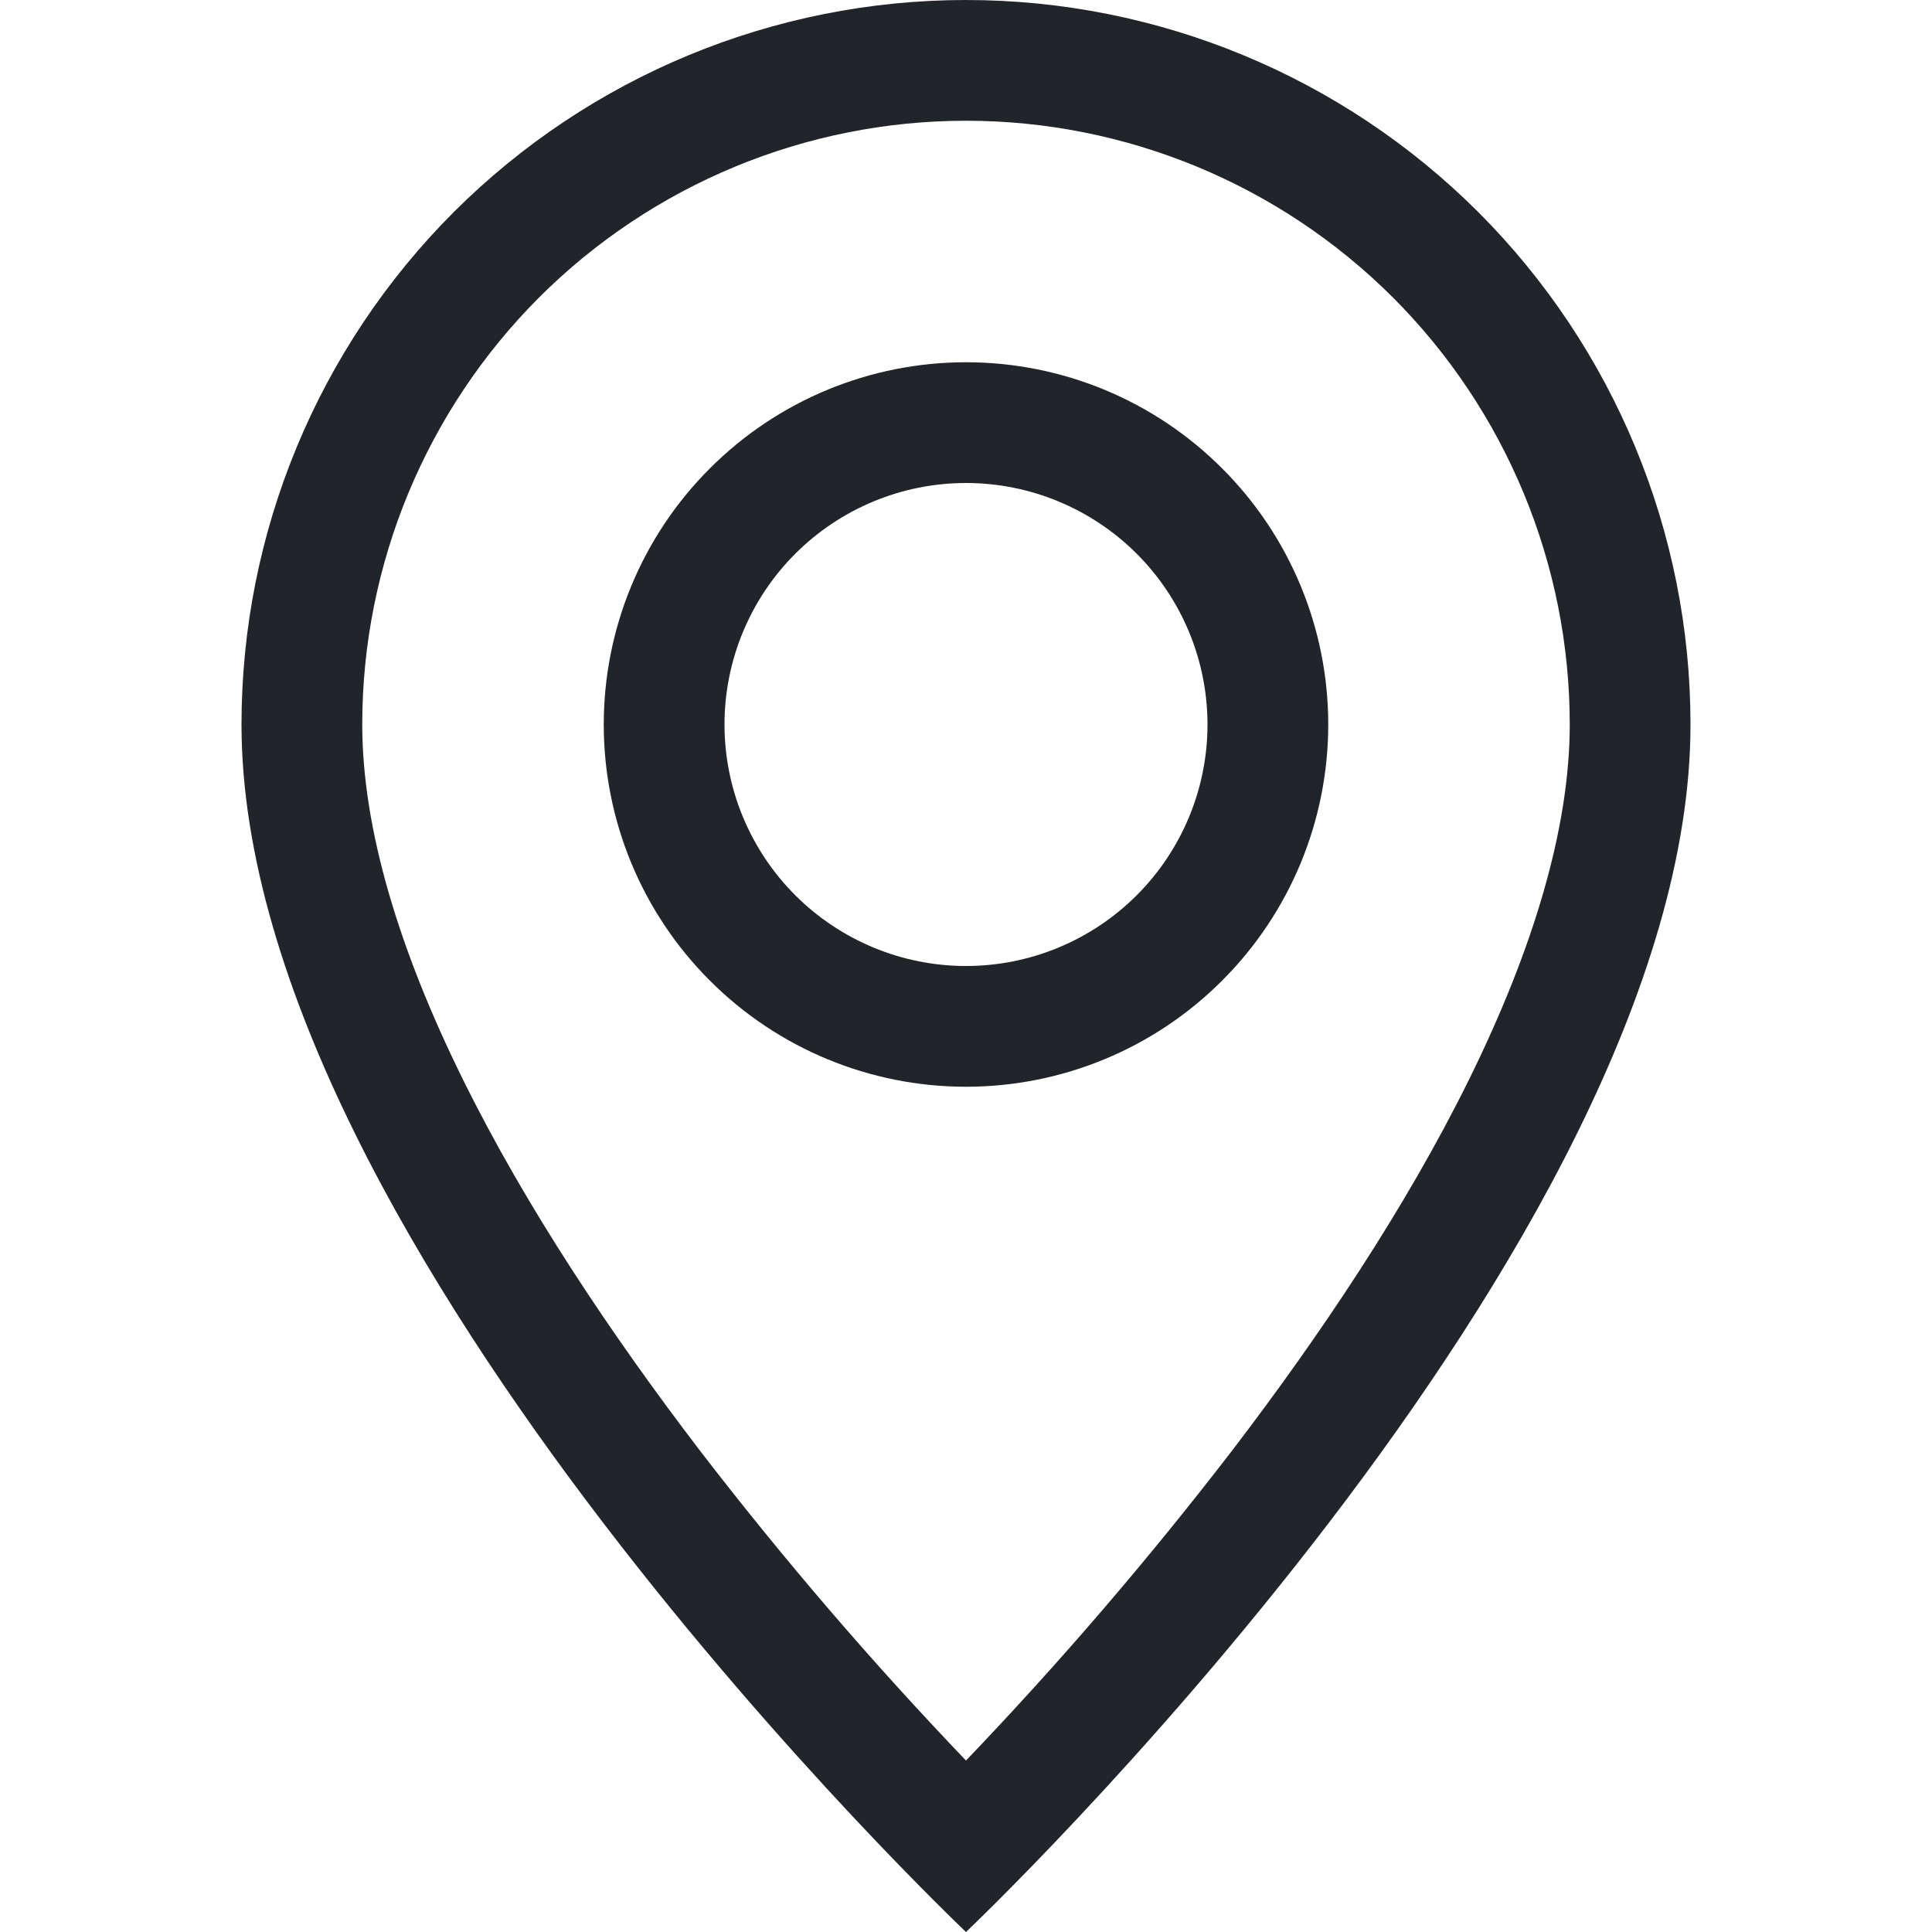 <svg width="16" height="16" viewBox="0 0 16 16" fill="none" xmlns="http://www.w3.org/2000/svg">
<path d="M12.166 8.94C11.642 10.002 10.932 11.06 10.206 12.01C9.517 12.906 8.781 13.764 8 14.58C7.219 13.764 6.483 12.906 5.794 12.01C5.068 11.06 4.358 10.002 3.834 8.94C3.304 7.867 3 6.862 3 6C3 4.674 3.527 3.402 4.464 2.464C5.402 1.527 6.674 1 8 1C9.326 1 10.598 1.527 11.536 2.464C12.473 3.402 13 4.674 13 6C13 6.862 12.695 7.867 12.166 8.94ZM8 16C8 16 14 10.314 14 6C14 4.409 13.368 2.883 12.243 1.757C11.117 0.632 9.591 0 8 0C6.409 0 4.883 0.632 3.757 1.757C2.632 2.883 2 4.409 2 6C2 10.314 8 16 8 16Z" fill="#212529"/>
<path d="M8 8C7.47 8 6.961 7.789 6.586 7.414C6.211 7.039 6 6.53 6 6C6 5.47 6.211 4.961 6.586 4.586C6.961 4.211 7.47 4 8 4C8.53 4 9.039 4.211 9.414 4.586C9.789 4.961 10 5.47 10 6C10 6.53 9.789 7.039 9.414 7.414C9.039 7.789 8.53 8 8 8ZM8 9C8.796 9 9.559 8.684 10.121 8.121C10.684 7.559 11 6.796 11 6C11 5.204 10.684 4.441 10.121 3.879C9.559 3.316 8.796 3 8 3C7.204 3 6.441 3.316 5.879 3.879C5.316 4.441 5 5.204 5 6C5 6.796 5.316 7.559 5.879 8.121C6.441 8.684 7.204 9 8 9Z" fill="#212529"/>
</svg>
